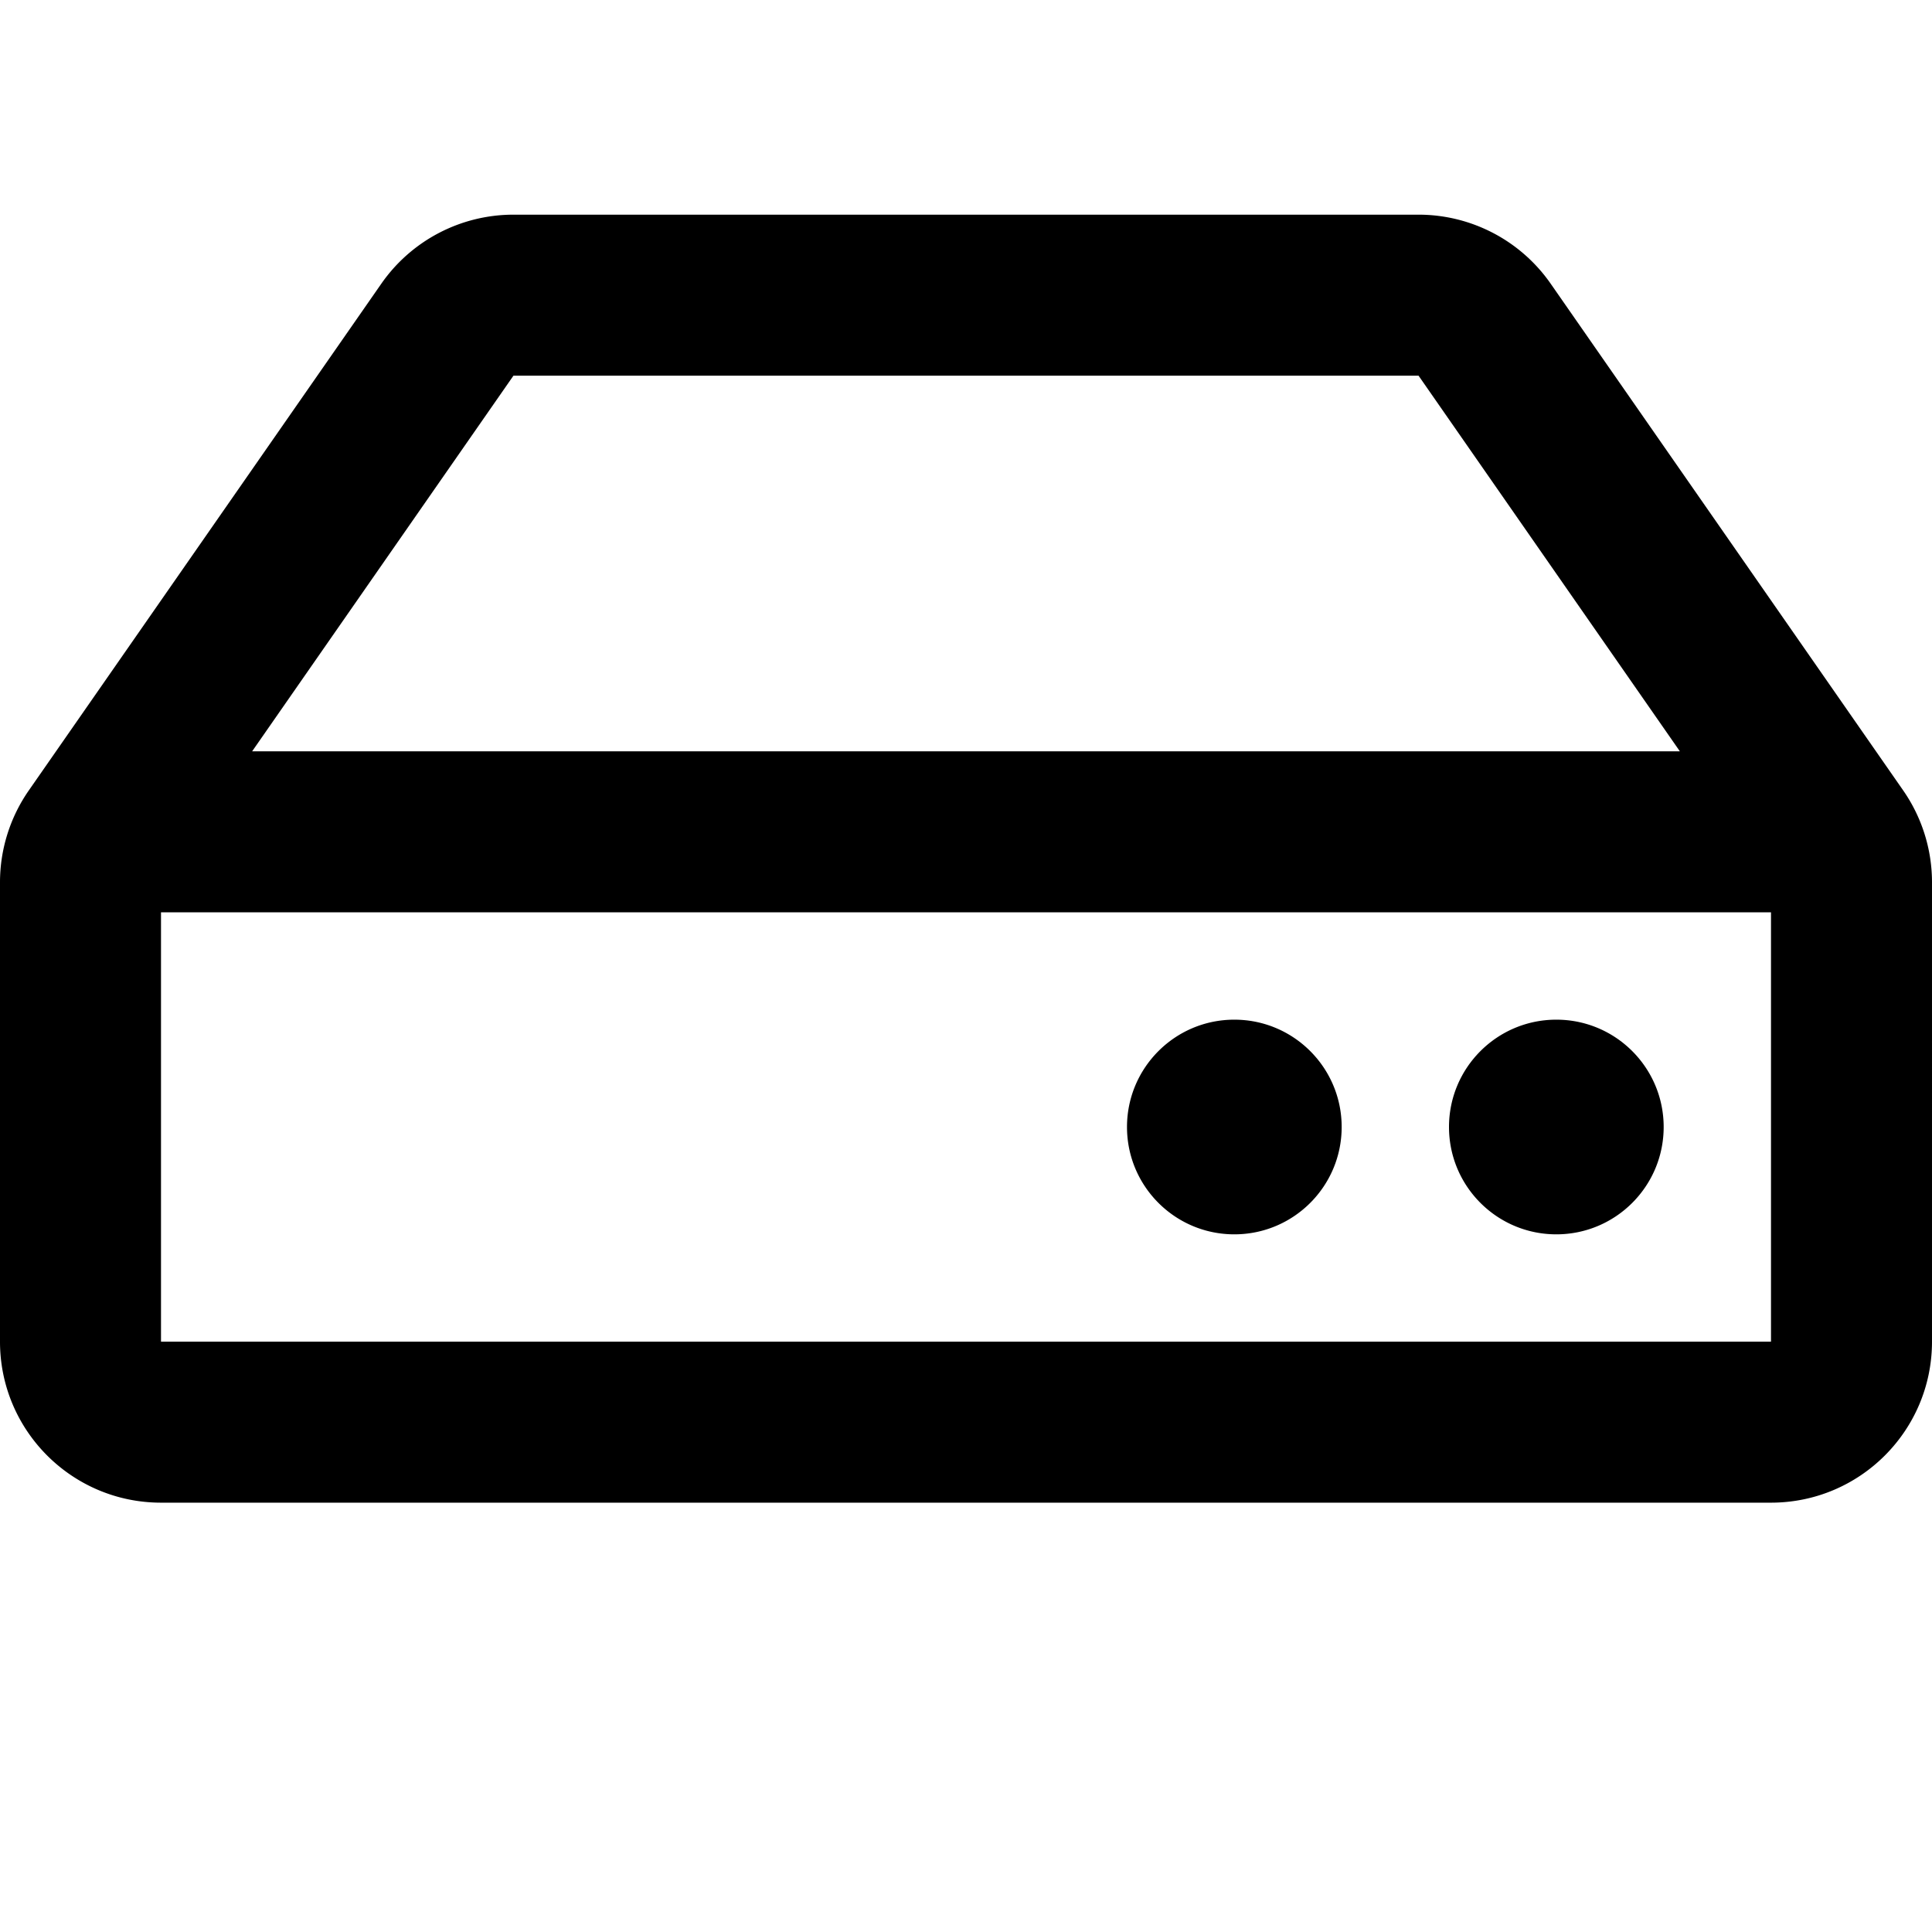 <svg xmlns="http://www.w3.org/2000/svg" viewBox="0 0 576 576"><path d="M153.08 64a48 48 0 0 0-39.402 20.59L8.598 235.643A48 48 0 0 0 0 263.055V400c0 26.51 21.49 48 48 48h480c26.51 0 48-21.49 48-48V263.055c0-9.801-3-19.366-8.598-27.412L462.322 84.59A48 48 0 0 0 422.92 64zm0 48h269.84l77.912 112H75.168zM48 272h480v128H48zm320 32c-17.673 0-32 14.327-32 32s14.327 32 32 32 32-14.327 32-32-14.327-32-32-32zm96 0c-17.673 0-32 14.327-32 32s14.327 32 32 32 32-14.327 32-32-14.327-32-32-32z"/></svg>